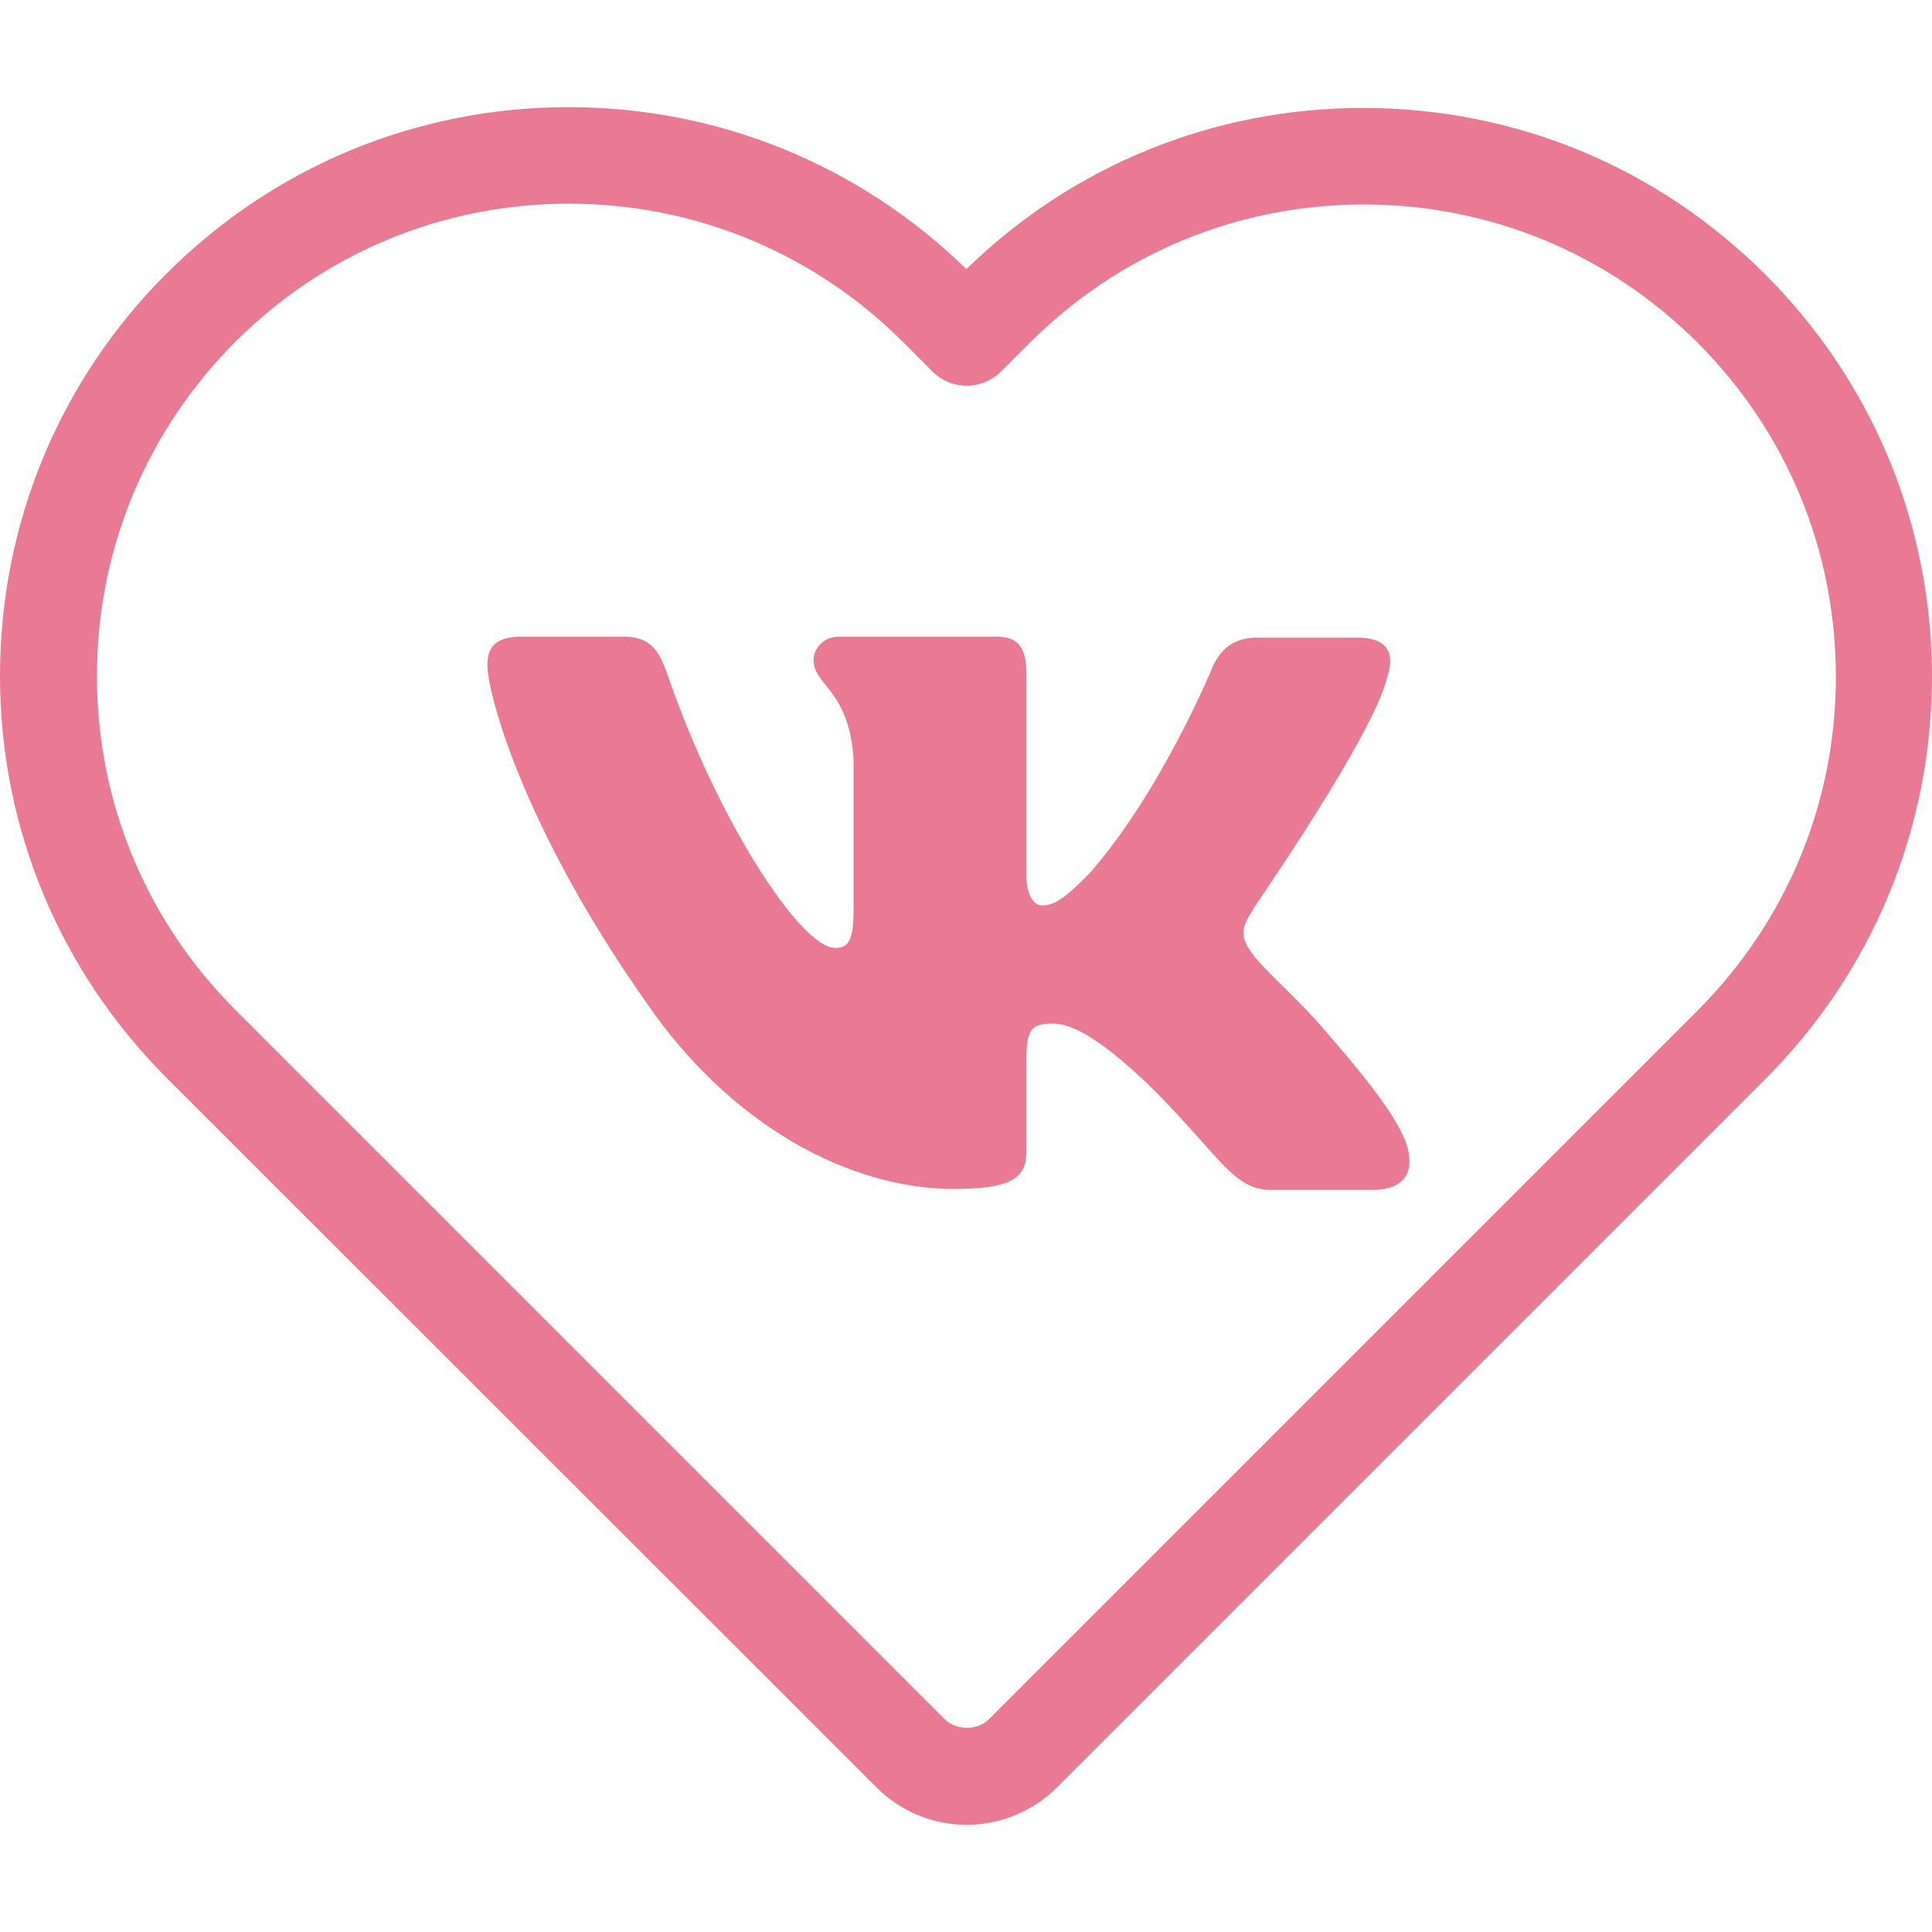 <svg width="41" height="41" viewBox="0 0 41 41" fill="none" xmlns="http://www.w3.org/2000/svg">
<path d="M18.602 37.932C19.112 38.441 19.798 38.726 20.517 38.726C21.227 38.726 21.93 38.433 22.431 37.932L37.455 22.908C39.738 20.625 40.992 17.59 41 14.372C41 11.144 39.746 8.11 37.464 5.827C35.181 3.545 32.155 2.291 28.927 2.291C25.759 2.291 22.774 3.503 20.508 5.71C18.234 3.495 15.241 2.274 12.064 2.274C8.845 2.274 5.819 3.528 3.537 5.802C1.254 8.084 0 11.119 0 14.347C0 17.565 1.262 20.6 3.545 22.883L18.602 37.932ZM4.991 7.257C6.881 5.367 9.397 4.322 12.073 4.322C14.748 4.322 17.273 5.367 19.171 7.265L19.789 7.884C19.982 8.076 20.241 8.185 20.517 8.185C20.784 8.185 21.052 8.076 21.244 7.884L21.846 7.282C23.744 5.384 26.26 4.339 28.944 4.339C31.619 4.339 34.136 5.384 36.026 7.274C37.923 9.171 38.96 11.688 38.96 14.363C38.96 17.039 37.915 19.555 36.017 21.453L20.985 36.485C20.742 36.728 20.299 36.728 20.049 36.485L5 21.436C3.102 19.538 2.057 17.022 2.057 14.347C2.057 11.671 3.102 9.155 4.991 7.257Z" fill="#EA7A93"/>
<path fill-rule="evenodd" clip-rule="evenodd" d="M29.451 14.327C29.596 13.867 29.451 13.532 28.809 13.532H26.674C26.135 13.532 25.886 13.825 25.741 14.138C25.741 14.138 24.643 16.812 23.109 18.546C22.612 19.048 22.384 19.215 22.115 19.215C21.97 19.215 21.783 19.048 21.783 18.588V14.305C21.783 13.762 21.617 13.511 21.161 13.511H17.804C17.472 13.511 17.265 13.762 17.265 14.013C17.265 14.535 18.032 14.661 18.114 16.123V19.3C18.114 19.989 17.992 20.116 17.72 20.116C16.995 20.116 15.234 17.42 14.177 14.349C13.972 13.741 13.763 13.511 13.224 13.511H11.068C10.447 13.511 10.343 13.803 10.343 14.117C10.343 14.681 11.068 17.522 13.721 21.283C15.483 23.851 17.99 25.231 20.249 25.231C21.617 25.231 21.783 24.918 21.783 24.396V22.453C21.783 21.826 21.907 21.722 22.343 21.722C22.653 21.722 23.213 21.889 24.477 23.121C25.928 24.584 26.176 25.252 26.985 25.252H29.119C29.741 25.252 30.031 24.939 29.865 24.333C29.679 23.727 28.974 22.85 28.062 21.805C27.565 21.221 26.819 20.573 26.591 20.259C26.28 19.841 26.363 19.674 26.591 19.299C26.57 19.299 29.182 15.58 29.451 14.325" fill="#EA7A93"/>
</svg>
